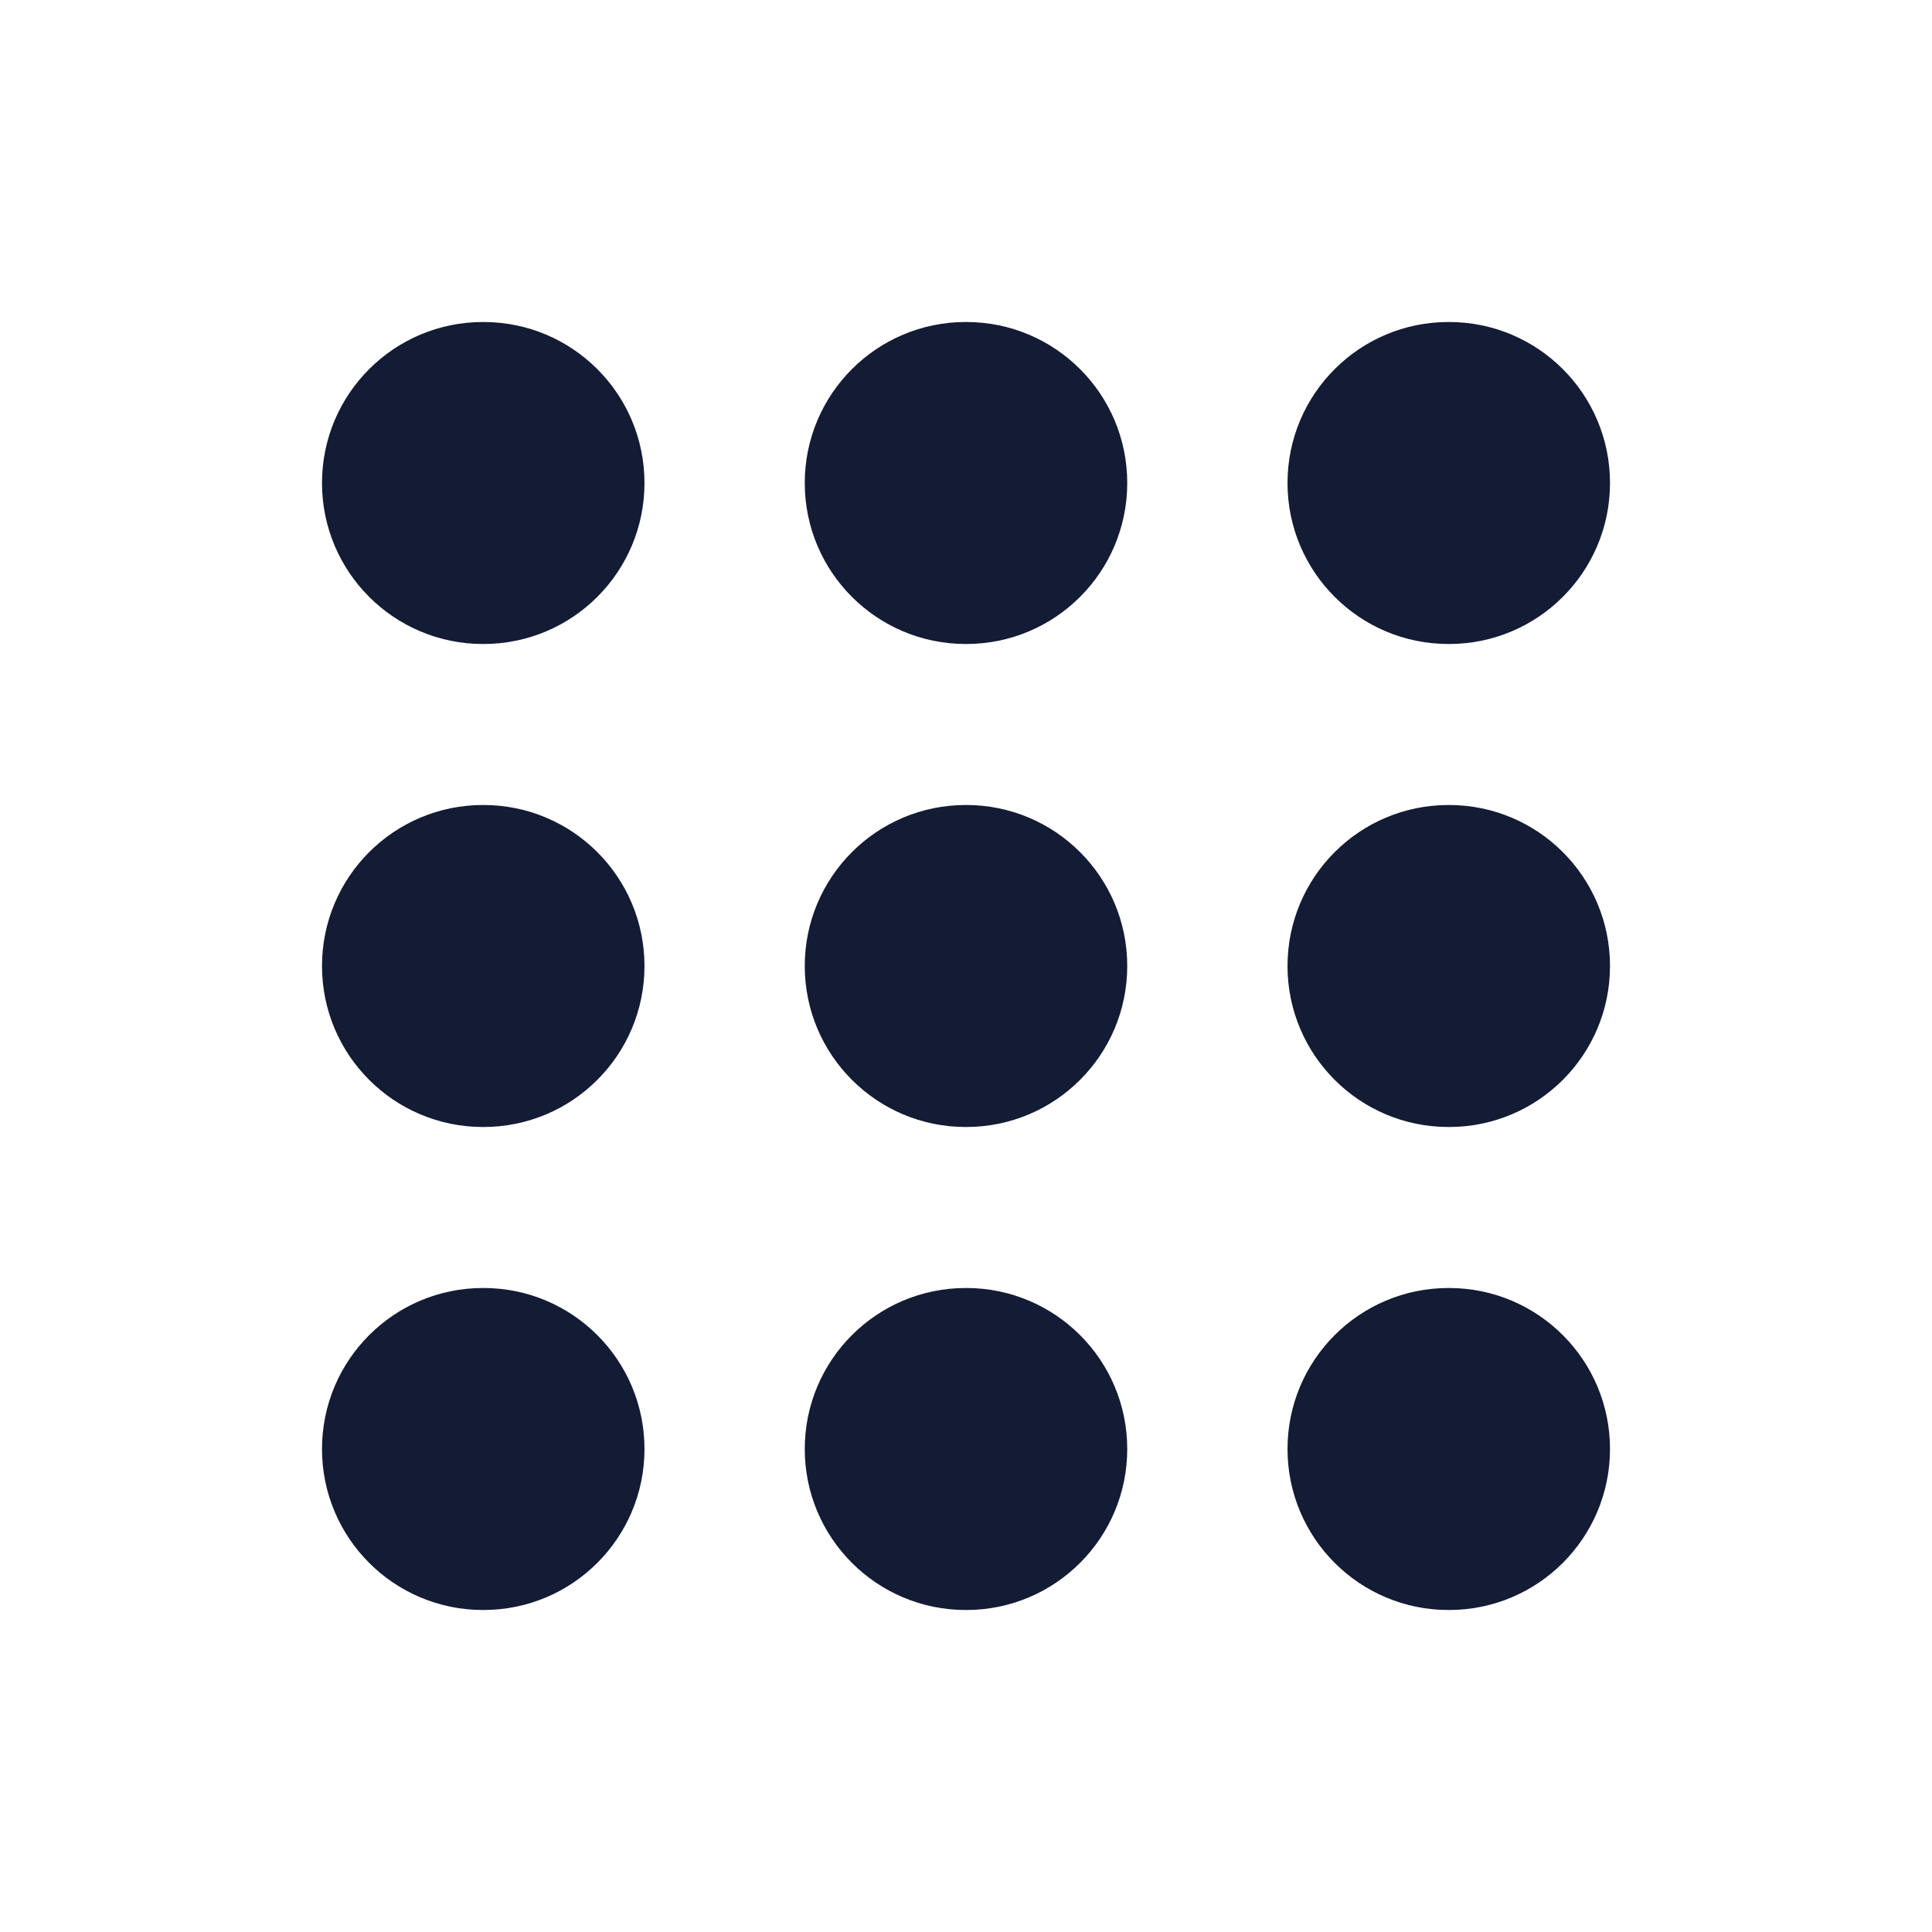 <svg width="24" height="24" viewBox="0 0 24 24" fill="none" xmlns="http://www.w3.org/2000/svg">
<path fill-rule="evenodd" clip-rule="evenodd" d="M4 6C4 4.895 4.895 4 6 4H6.006C7.111 4 8.006 4.895 8.006 6C8.006 7.105 7.111 8 6.006 8H6C4.895 8 4 7.105 4 6ZM9.997 6C9.997 4.895 10.892 4 11.997 4H12.003C13.108 4 14.003 4.895 14.003 6C14.003 7.105 13.108 8 12.003 8H11.997C10.892 8 9.997 7.105 9.997 6ZM15.994 6C15.994 4.895 16.889 4 17.994 4H18C19.105 4 20 4.895 20 6C20 7.105 19.105 8 18 8H17.994C16.889 8 15.994 7.105 15.994 6ZM4 12C4 10.895 4.895 10 6 10H6.006C7.111 10 8.006 10.895 8.006 12C8.006 13.105 7.111 14 6.006 14H6C4.895 14 4 13.105 4 12ZM9.997 12C9.997 10.895 10.892 10 11.997 10H12.003C13.108 10 14.003 10.895 14.003 12C14.003 13.105 13.108 14 12.003 14H11.997C10.892 14 9.997 13.105 9.997 12ZM15.994 12C15.994 10.895 16.889 10 17.994 10H18C19.105 10 20 10.895 20 12C20 13.105 19.105 14 18 14H17.994C16.889 14 15.994 13.105 15.994 12ZM4 18C4 16.895 4.895 16 6 16H6.006C7.111 16 8.006 16.895 8.006 18C8.006 19.105 7.111 20 6.006 20H6C4.895 20 4 19.105 4 18ZM9.997 18C9.997 16.895 10.892 16 11.997 16H12.003C13.108 16 14.003 16.895 14.003 18C14.003 19.105 13.108 20 12.003 20H11.997C10.892 20 9.997 19.105 9.997 18ZM15.994 18C15.994 16.895 16.889 16 17.994 16H18C19.105 16 20 16.895 20 18C20 19.105 19.105 20 18 20H17.994C16.889 20 15.994 19.105 15.994 18Z" fill="#141B34"/>
</svg>
